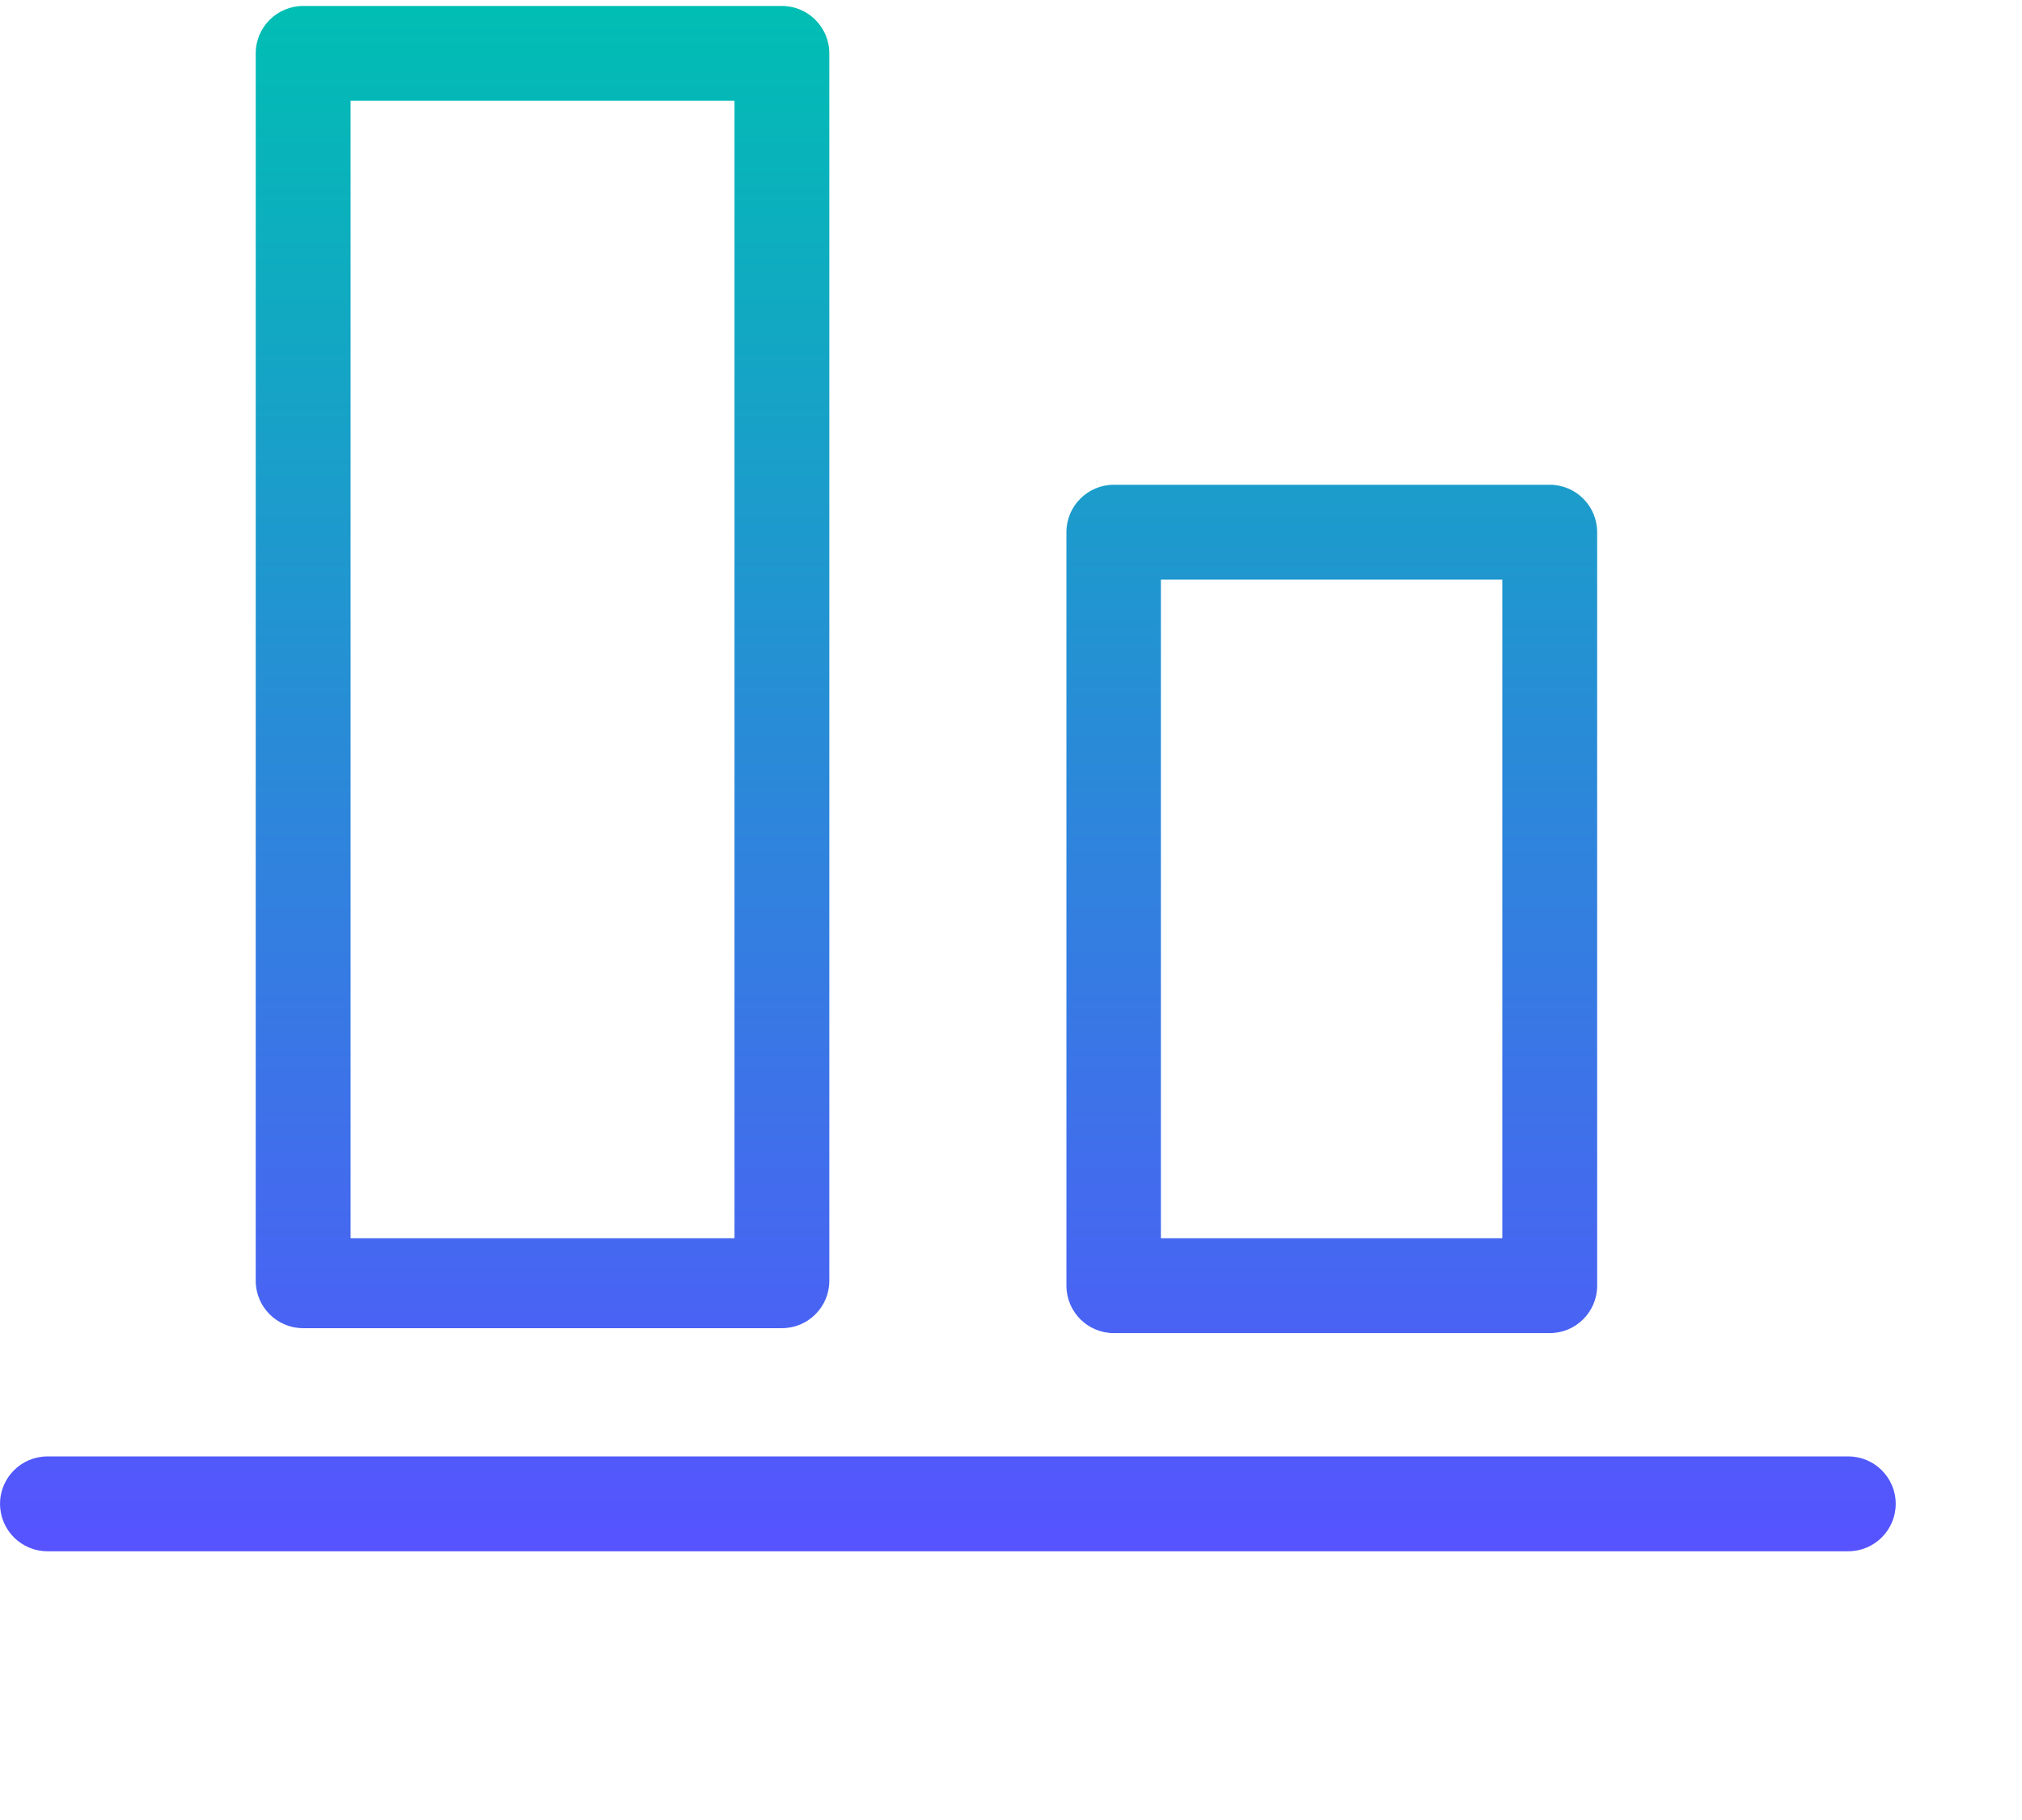 <svg width="100" height="90" viewBox="0 0 100 90" fill="none" xmlns="http://www.w3.org/2000/svg">
<path d="M41.015 2.64C41.015 1.345 39.964 0.295 38.67 0.295H14.992C13.698 0.295 12.647 1.345 12.647 2.64V63.334C12.647 64.629 13.698 65.679 14.992 65.679H38.67C39.964 65.679 41.015 64.629 41.015 63.334V2.64ZM17.338 4.985H36.325V61.233H17.338V4.985ZM78.989 26.317C78.989 25.023 77.938 23.972 76.644 23.972H55.086C53.792 23.972 52.741 25.023 52.741 26.317V63.578C52.741 64.872 53.792 65.923 55.086 65.923H76.644C77.938 65.923 78.989 64.872 78.989 63.578V26.317ZM57.413 28.662H74.298V61.233H57.413V28.662ZM91.409 72.021H2.347C1.053 72.021 0.002 73.071 0.002 74.366C0.002 75.66 1.053 76.711 2.347 76.711H91.409C92.704 76.711 93.754 75.66 93.754 74.366C93.754 73.071 92.704 72.021 91.409 72.021Z" fill="url(#paint0_linear)"/>
<defs>
<linearGradient id="paint0_linear" x1="46.878" y1="0.295" x2="46.878" y2="76.711" gradientUnits="userSpaceOnUse">
<stop stop-color="#00BEB3"/>
<stop offset="1" stop-color="#5653FF"/>
</linearGradient>
</defs>
</svg>
